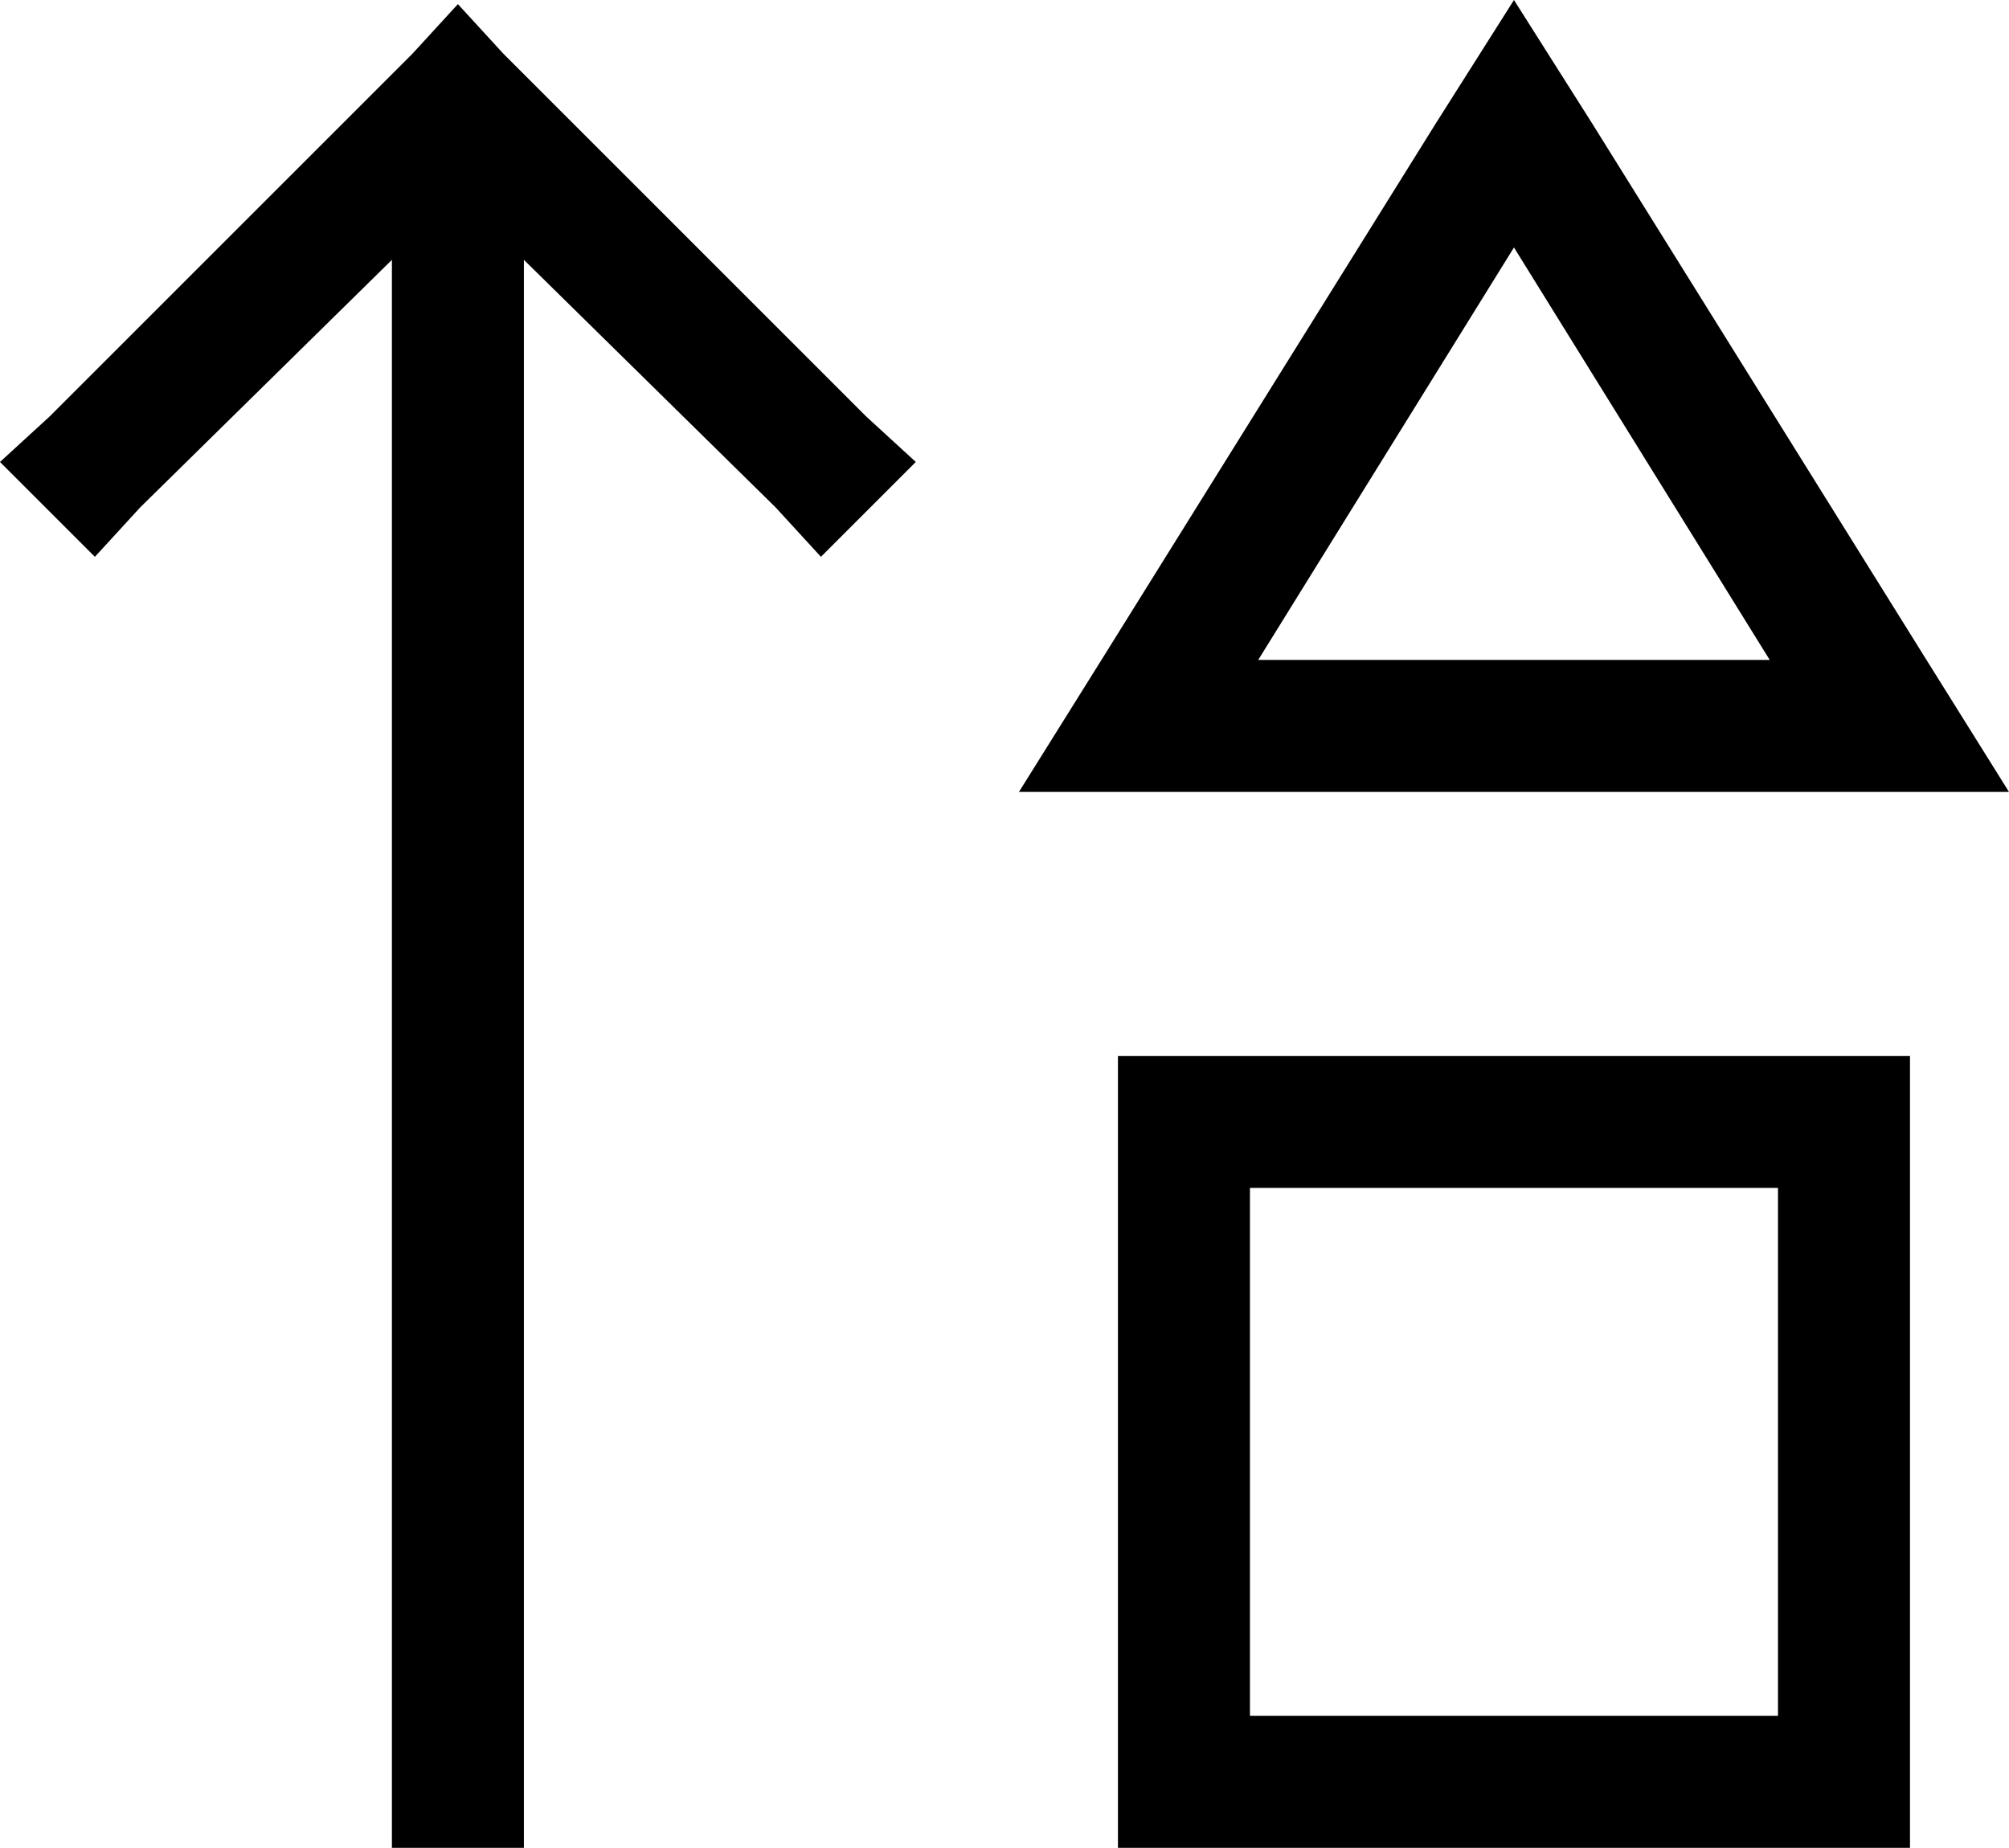 <svg xmlns="http://www.w3.org/2000/svg" viewBox="0 0 487 448">
    <path d="M 247 192 L 267 160 L 348 30 L 367 0 L 386 30 L 467 160 L 487 192 L 449 192 L 285 192 L 247 192 L 247 192 Z M 429 160 L 367 60 L 305 160 L 429 160 L 429 160 Z M 111 1 L 122 13 L 210 101 L 222 112 L 199 135 L 188 123 L 127 63 L 127 432 L 127 448 L 95 448 L 95 432 L 95 63 L 34 123 L 23 135 L 0 112 L 12 101 L 100 13 L 111 1 L 111 1 Z M 303 416 L 431 416 L 431 288 L 303 288 L 303 416 L 303 416 Z M 271 256 L 303 256 L 431 256 L 463 256 L 463 288 L 463 416 L 463 448 L 431 448 L 303 448 L 271 448 L 271 416 L 271 288 L 271 256 L 271 256 Z"/>
</svg>
